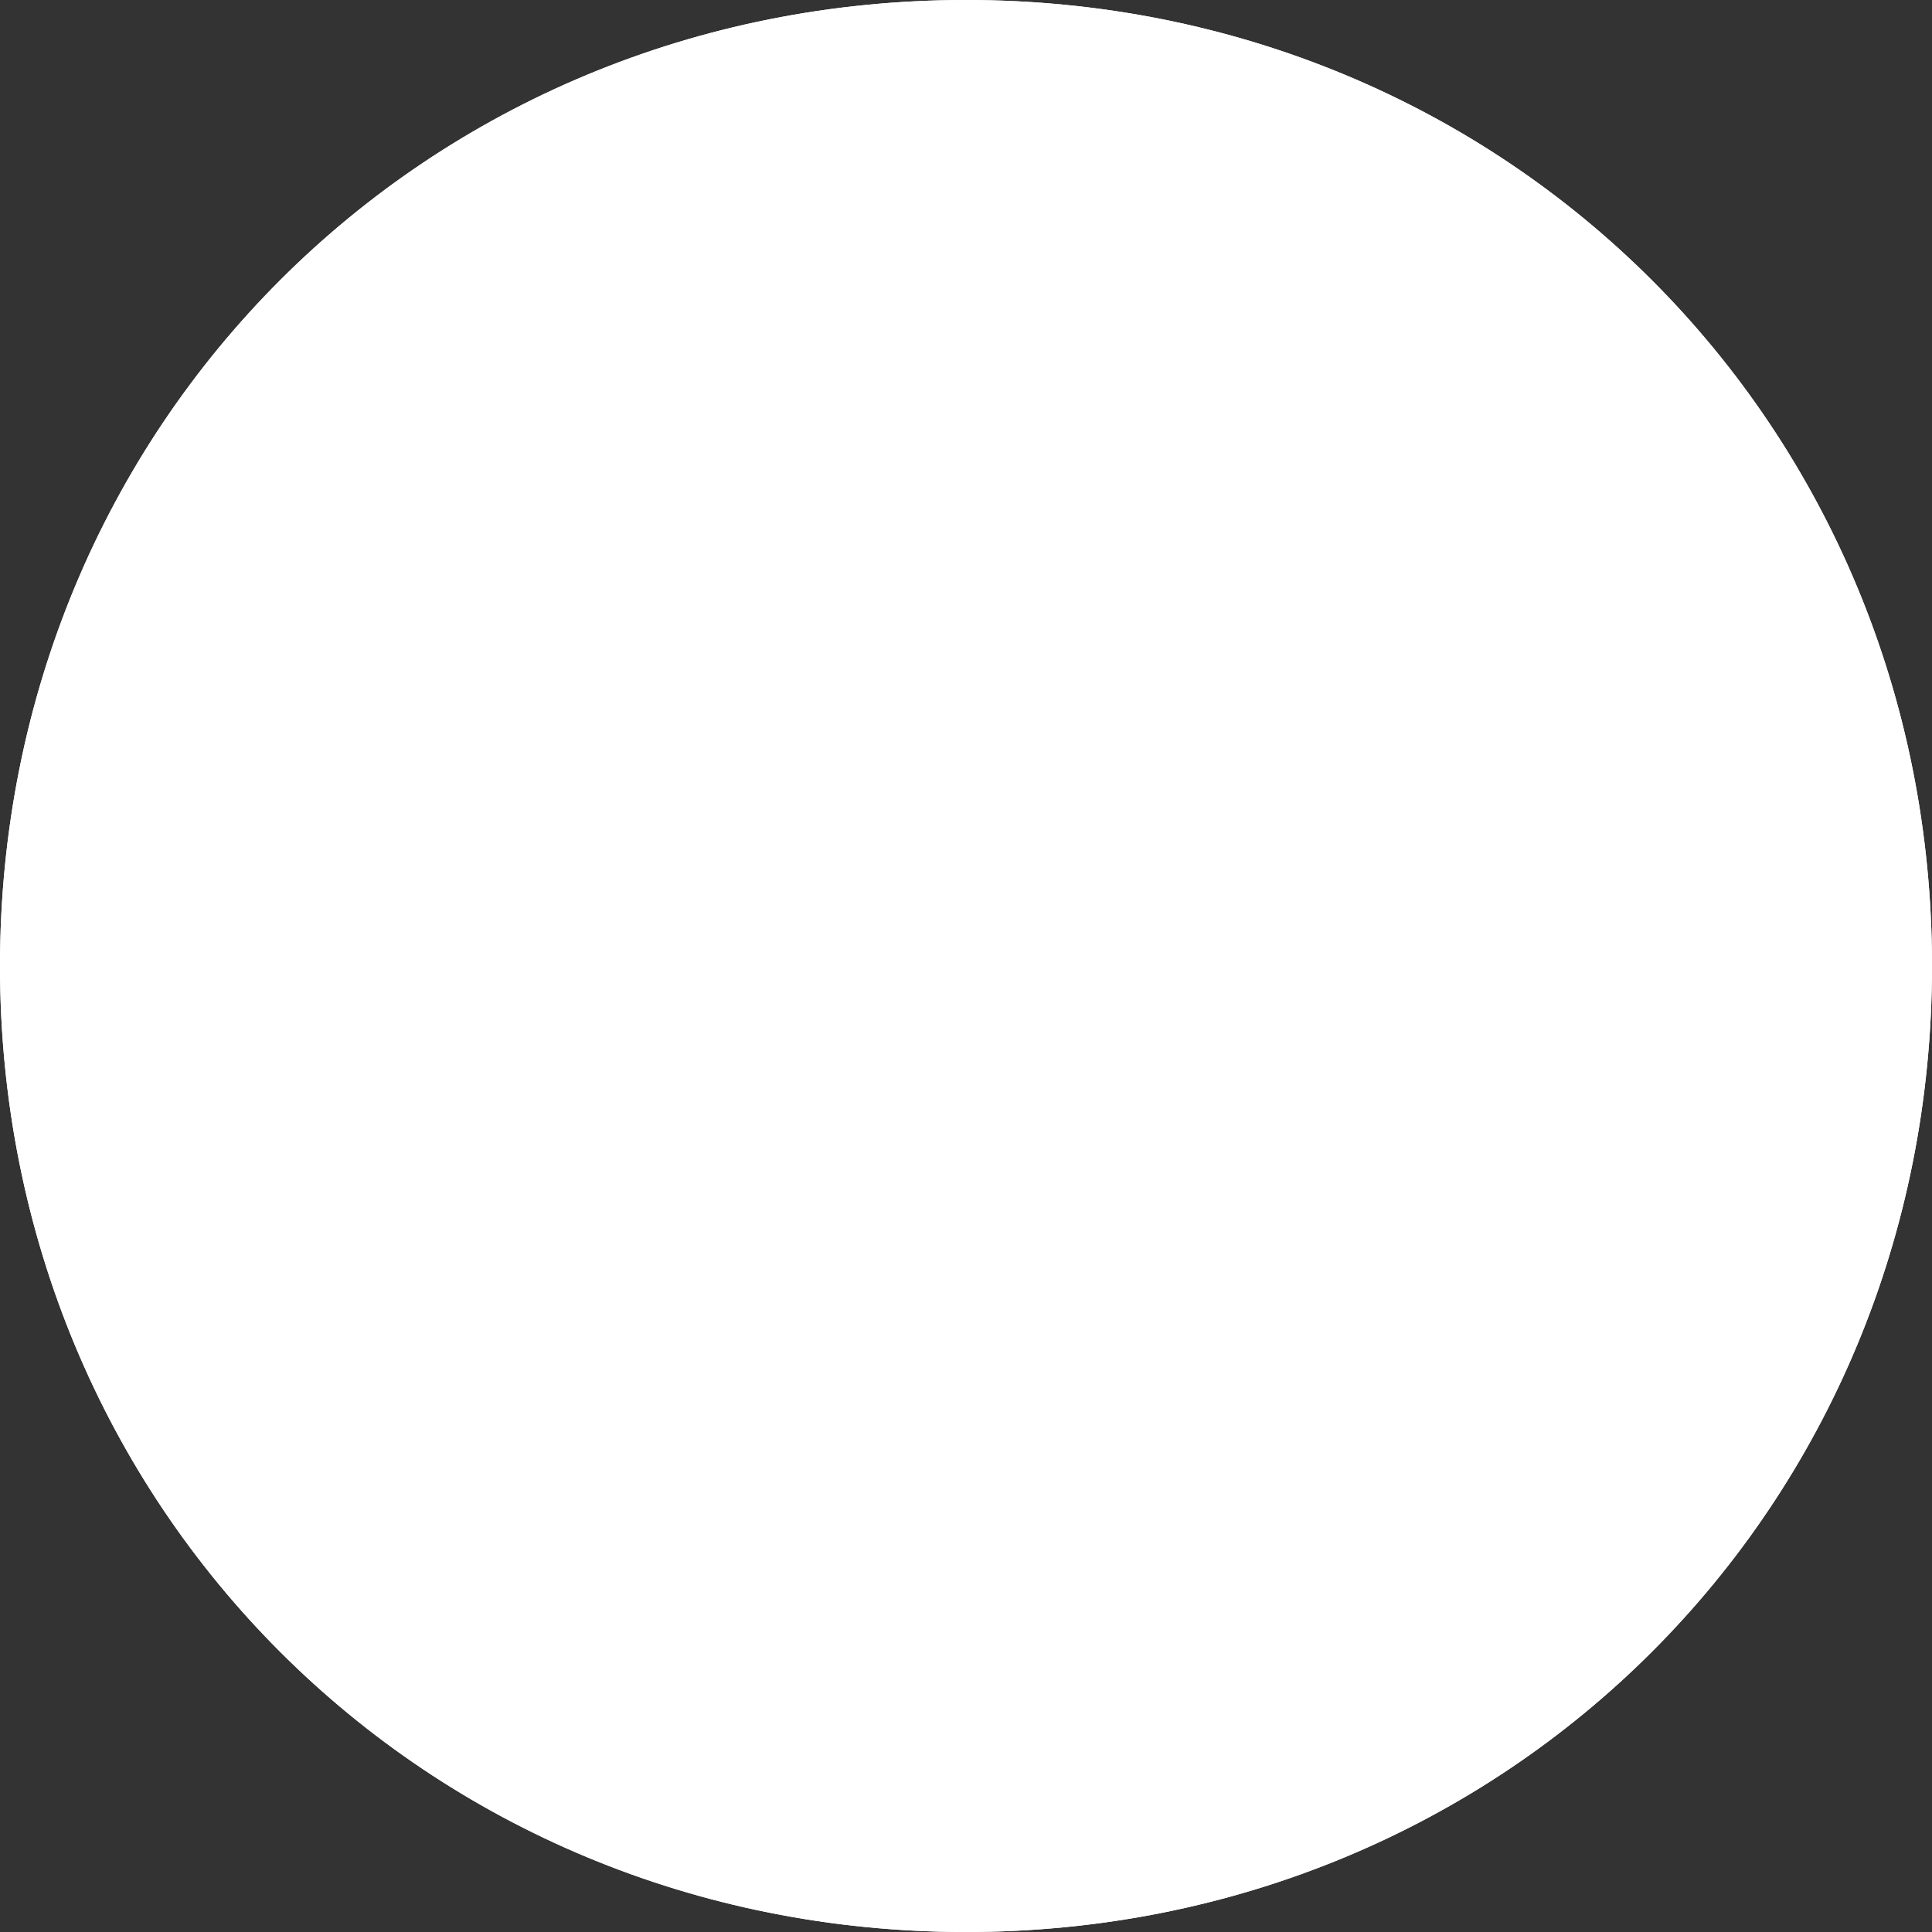 ﻿<?xml version="1.0" encoding="utf-8"?>
<svg version="1.1" xmlns:xlink="http://www.w3.org/1999/xlink" width="315px" height="315px" xmlns="http://www.w3.org/2000/svg">
  <rect width="100%" height="100%" fill="#333333" stroke="none"/>
  <g transform="matrix(1 0 0 1 -688 -2778 )">
    <path d="M 845.5 2778  C 933.7 2778  1003 2847.3  1003 2935.5  C 1003 3023.7  933.7 3093  845.5 3093  C 757.3 3093  688 3023.7  688 2935.5  C 688 2847.3  757.3 2778  845.5 2778  Z " fill-rule="nonzero" fill="#ffffff" stroke="none" />
    <path d="M 845.5 2778.5  C 933.42 2778.5  1002.5 2847.58  1002.5 2935.5  C 1002.5 3023.42  933.42 3092.5  845.5 3092.5  C 757.58 3092.5  688.5 3023.42  688.5 2935.5  C 688.5 2847.58  757.58 2778.5  845.5 2778.5  Z " stroke-width="1" stroke="#ffffff" fill="none" />
  </g>
</svg>